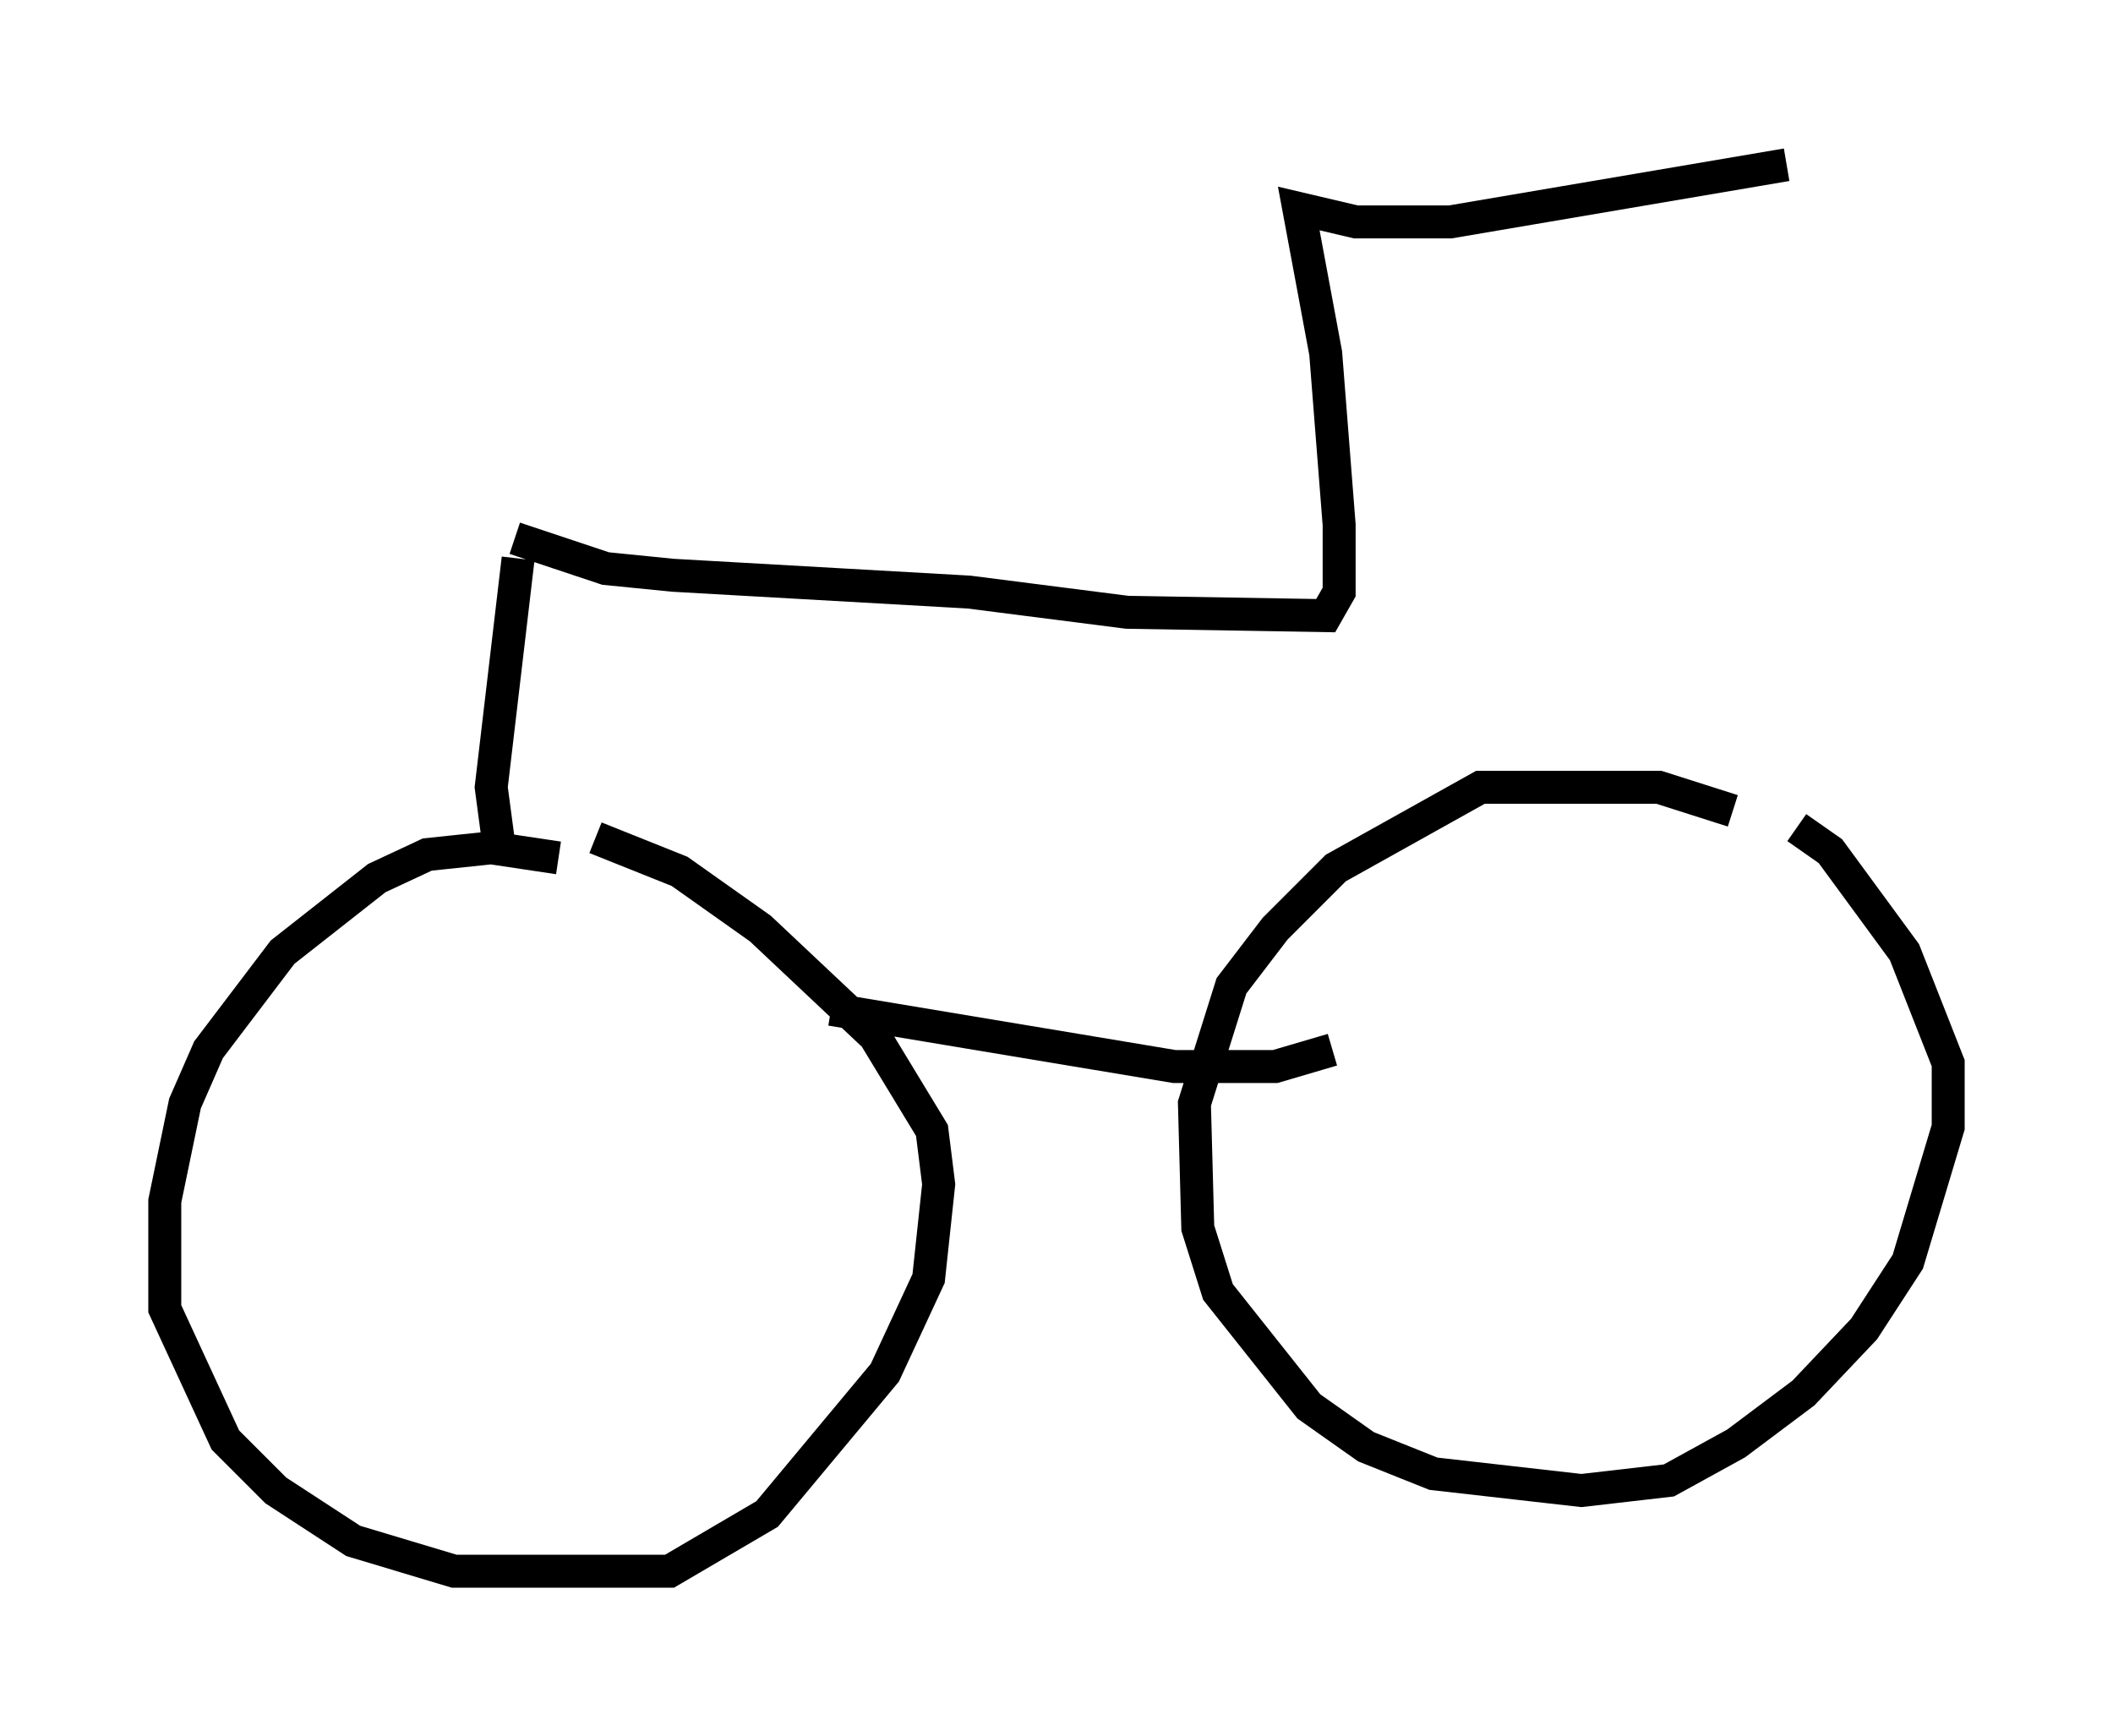 <?xml version="1.0" encoding="utf-8" ?>
<svg baseProfile="full" height="52.671" version="1.1" width="64.105" xmlns="http://www.w3.org/2000/svg" xmlns:ev="http://www.w3.org/2001/xml-events" xmlns:xlink="http://www.w3.org/1999/xlink"><defs /><rect fill="white" height="52.671" width="64.105" x="0" y="0" /><path d="M53.796, 25.621 m-1.225, -1.021 l-2.246, -0.715 -5.41, 0.0 l-4.39, 2.45 -1.838, 1.838 l-1.327, 1.735 -1.123, 3.573 l0.102, 3.777 0.613, 1.94 l2.756, 3.471 1.735, 1.225 l2.042, 0.817 4.492, 0.51 l2.654, -0.306 2.042, -1.123 l2.042, -1.531 1.838, -1.94 l1.327, -2.042 1.225, -4.083 l0.0, -1.94 -1.327, -3.369 l-2.246, -3.063 -1.021, -0.715 m-37.567, 0.919 l-2.042, -0.306 -1.94, 0.204 l-1.531, 0.715 -2.858, 2.246 l-2.246, 2.96 -0.715, 1.633 l-0.613, 2.96 0.0, 3.267 l1.838, 3.981 1.531, 1.531 l2.348, 1.531 3.063, 0.919 l6.533, 0.0 2.96, -1.735 l3.573, -4.288 1.327, -2.858 l0.306, -2.858 -0.204, -1.633 l-1.735, -2.858 -3.471, -3.267 l-2.45, -1.735 -2.552, -1.021 m6.227, 5.002 l0.0, 0.0 m0.919, 0.204 l10.413, 1.735 3.063, 0.0 l1.735, -0.51 m-25.317, -6.431 l-0.204, -1.531 0.817, -6.942 m-0.102, -0.613 l2.756, 0.919 2.042, 0.204 l8.983, 0.51 4.798, 0.613 l6.023, 0.102 0.408, -0.715 l0.0, -2.042 -0.408, -5.206 l-0.817, -4.39 1.735, 0.408 l2.858, 0.0 10.208, -1.735 " fill="none" stroke="black" stroke-width="1" /></svg>